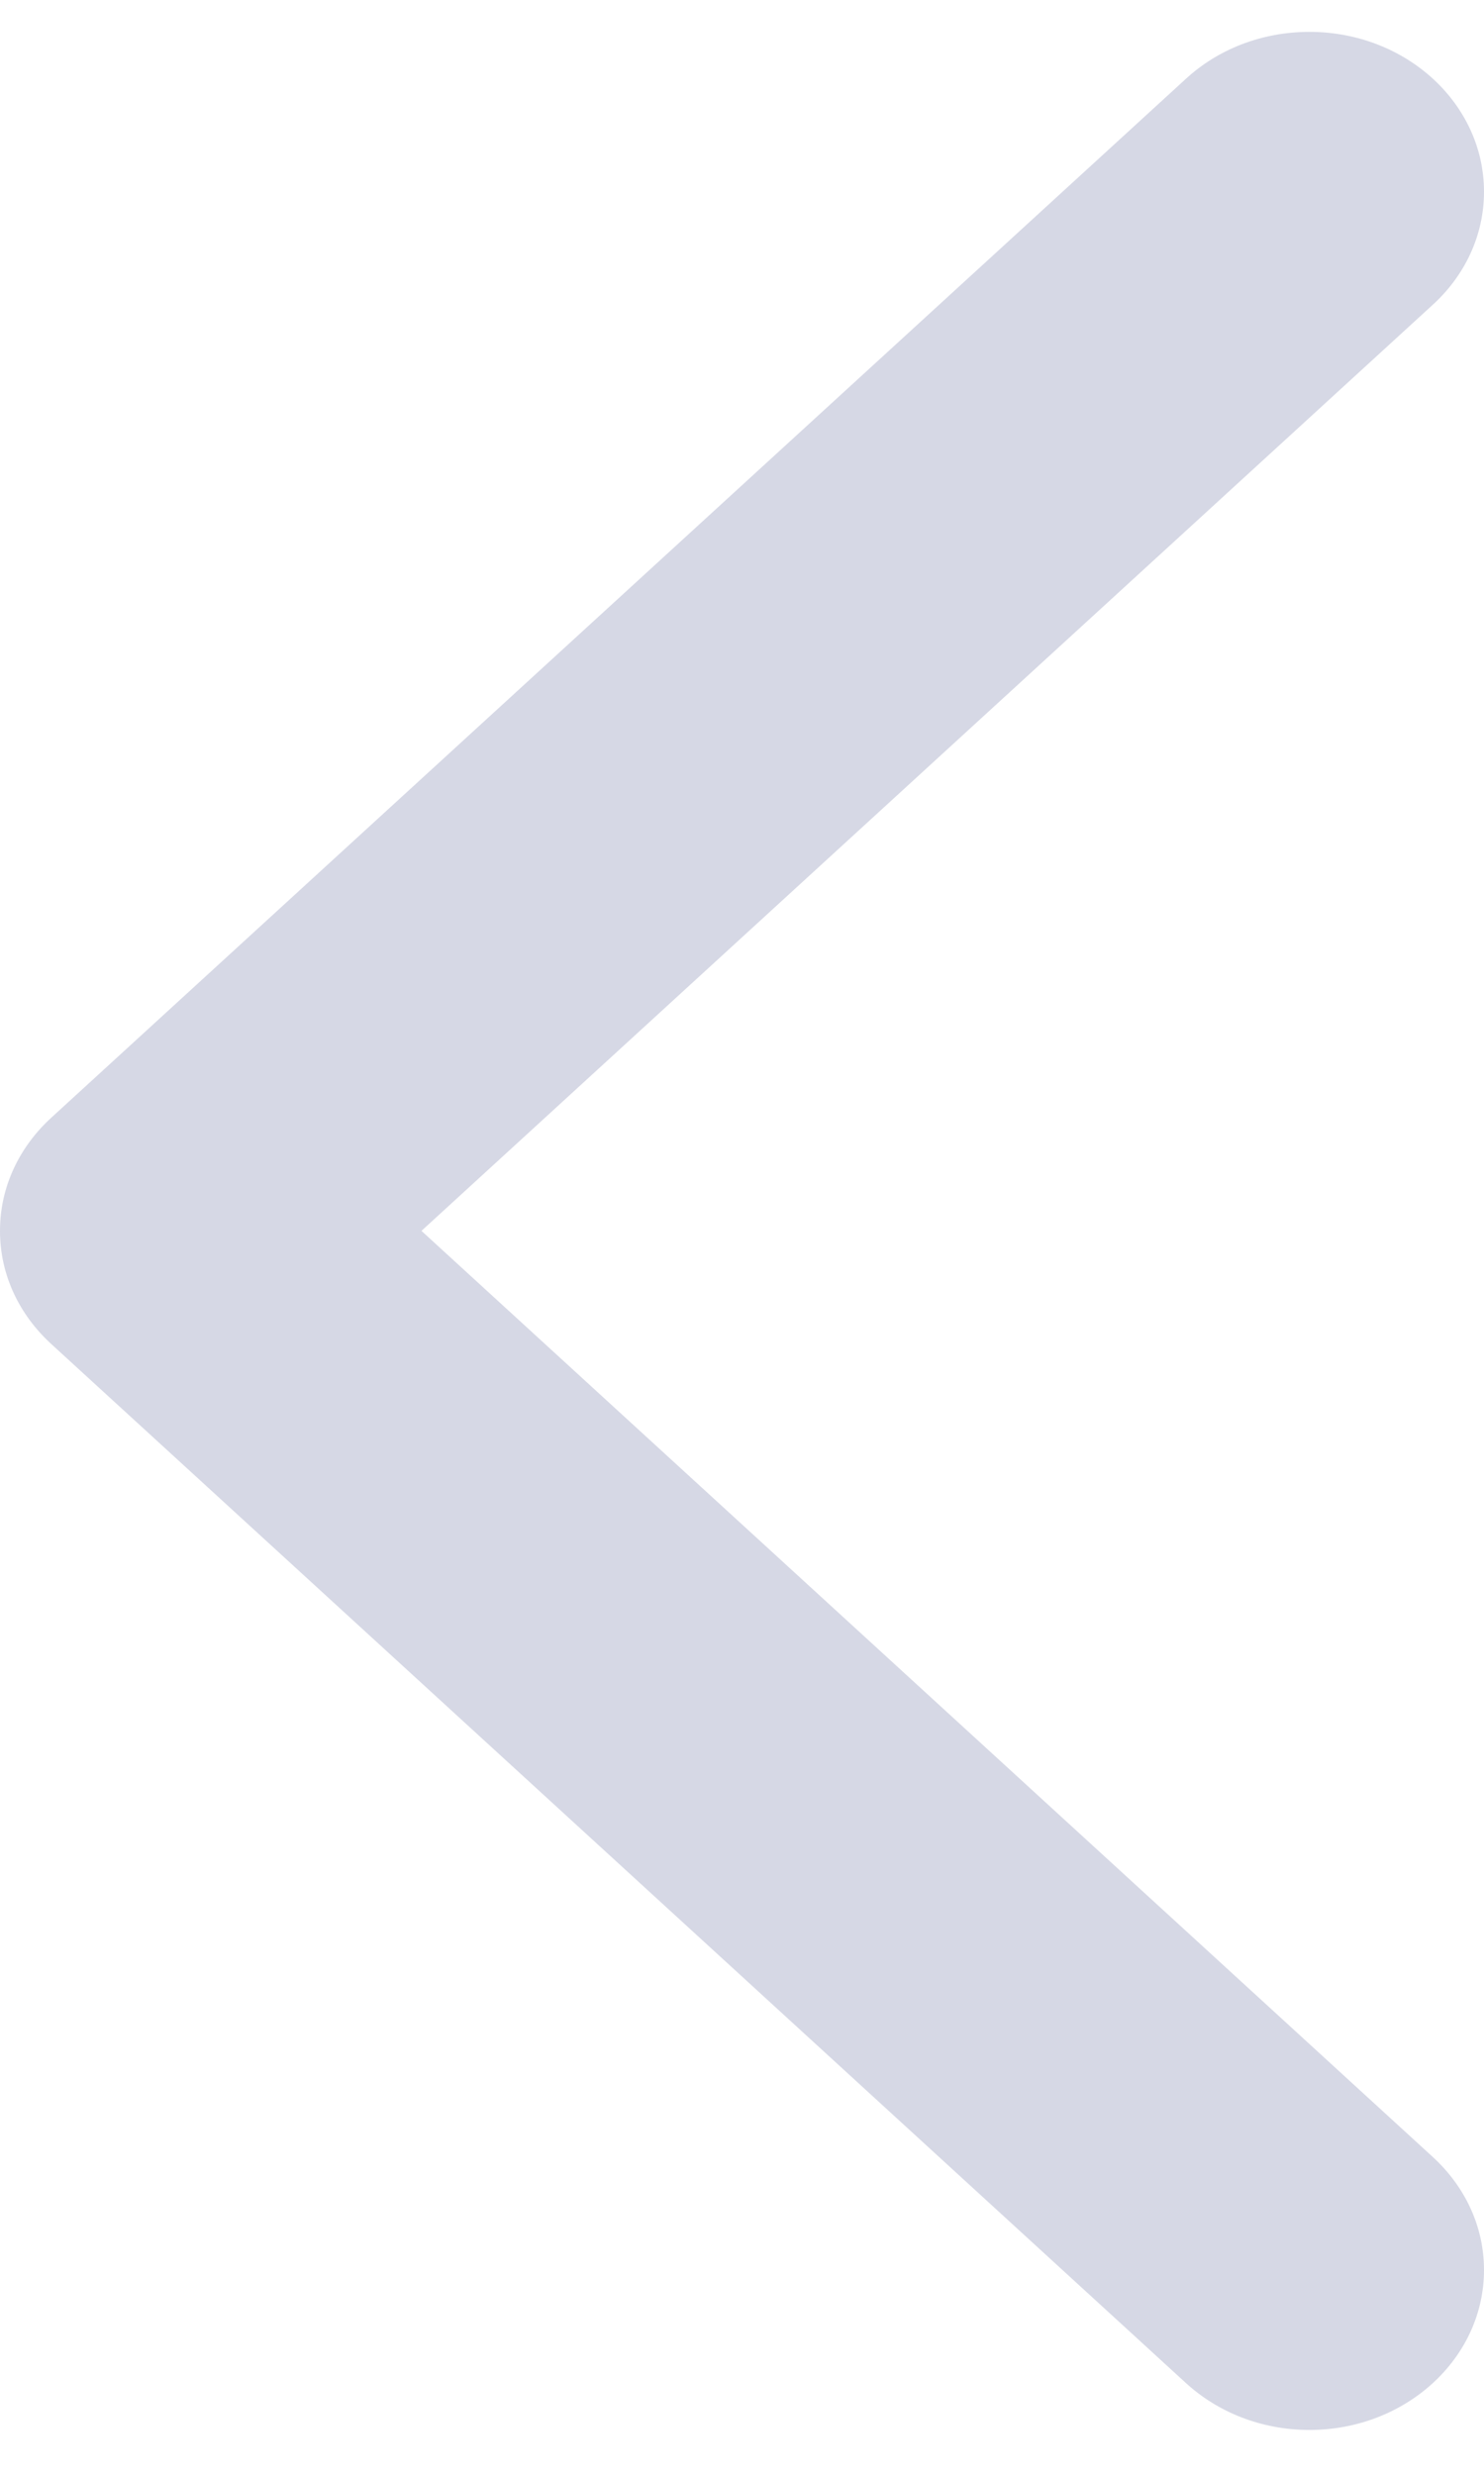 <svg width="15" height="25" viewBox="0 0 15 25" fill="none" xmlns="http://www.w3.org/2000/svg">
<path d="M8.58264e-07 12.434C8.58214e-07 12.433 8.58161e-07 12.433 8.58102e-07 12.432C8.19529e-07 11.987 0.198 11.584 0.517 11.292L11.988 0.795C12.307 0.502 12.748 0.322 13.235 0.322C14.21 0.322 15 1.045 15 1.937C15 2.382 14.803 2.786 14.483 3.078L4.26 12.434L14.483 21.79C14.802 22.082 15 22.485 15 22.931C15 23.823 14.21 24.547 13.235 24.547C12.748 24.547 12.307 24.366 11.987 24.073L0.517 13.576C0.198 13.284 8.97032e-07 12.882 8.58467e-07 12.436C8.58395e-07 12.435 8.58323e-07 12.435 8.58253e-07 12.434L8.58264e-07 12.434Z" fill="#D6D8E5"/>
</svg>

